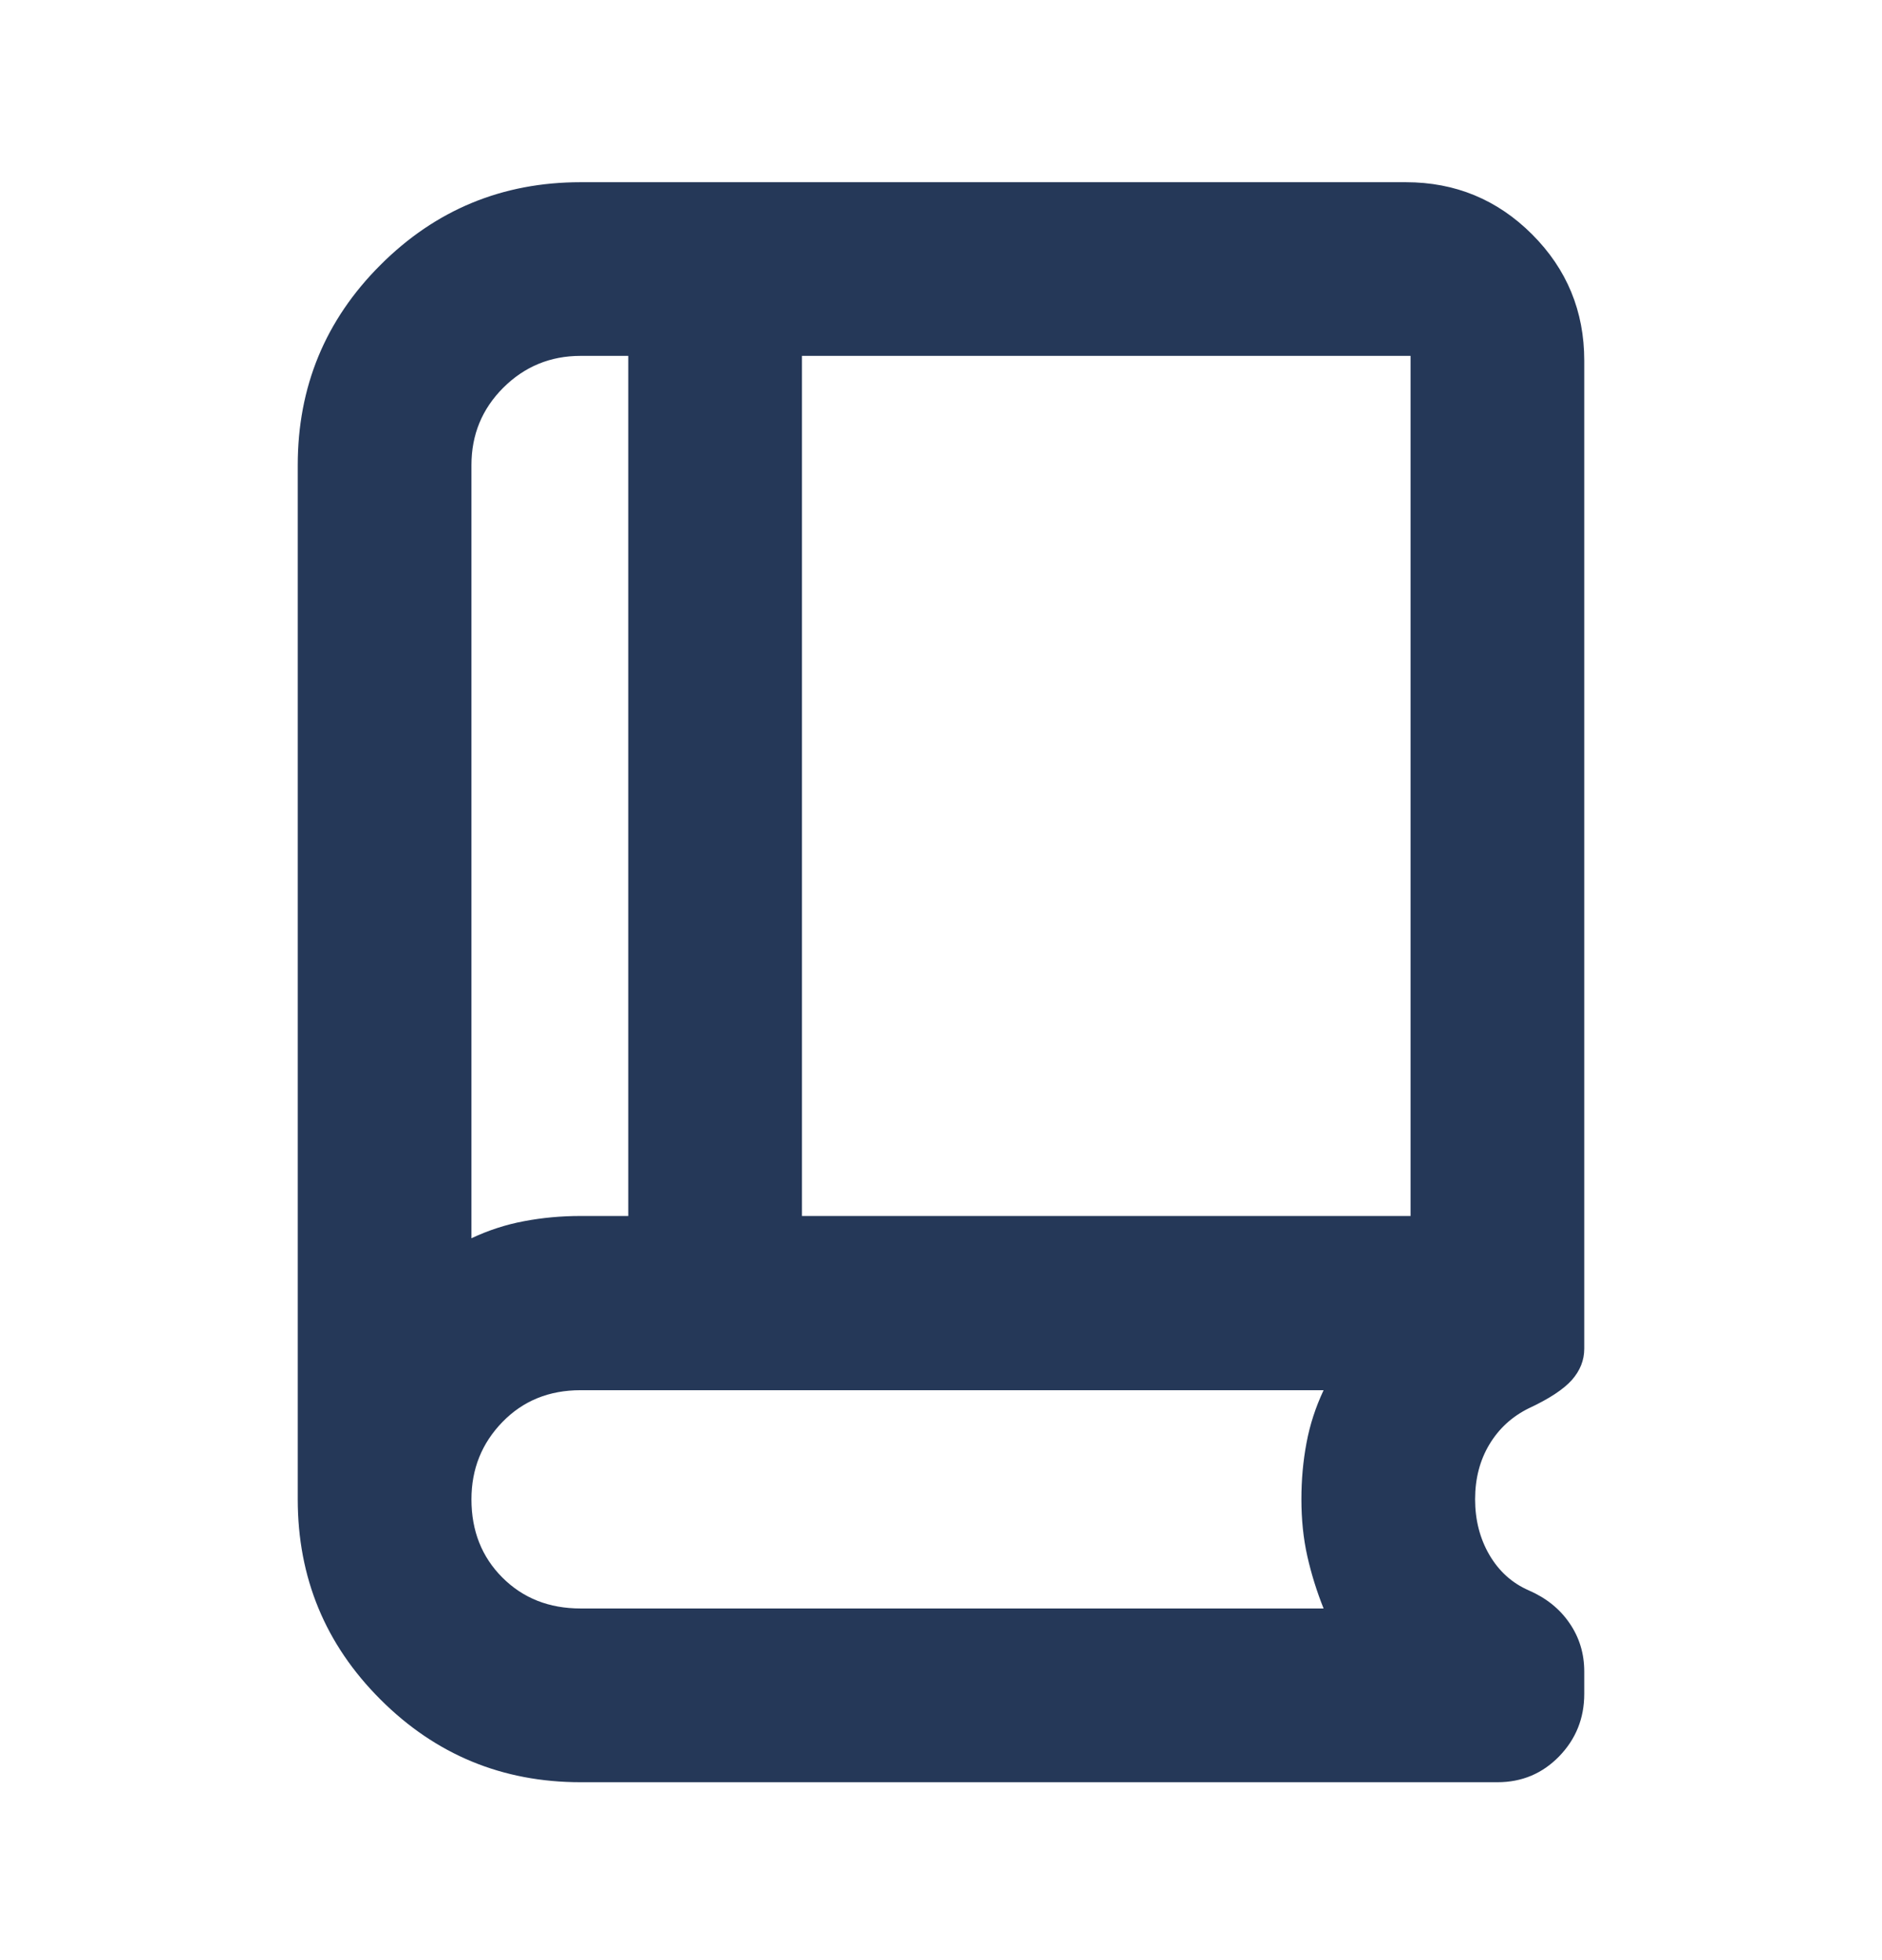 <svg width="24" height="25" viewBox="0 0 24 25" fill="none" xmlns="http://www.w3.org/2000/svg">
<path d="M6.012 15.793C6.229 15.691 6.453 15.618 6.685 15.575C6.917 15.531 7.157 15.509 7.404 15.509H8.012V4.539H7.404C7.018 4.539 6.689 4.675 6.418 4.945C6.147 5.216 6.012 5.545 6.012 5.932V15.793ZM10.227 15.509H17.988V4.539H10.227V15.509ZM7.404 22.731C6.406 22.731 5.555 22.379 4.852 21.676C4.148 20.973 3.797 20.122 3.797 19.123V5.932C3.797 4.933 4.148 4.082 4.852 3.379C5.555 2.676 6.406 2.324 7.404 2.324H17.928C18.558 2.324 19.095 2.546 19.538 2.989C19.982 3.433 20.203 3.97 20.203 4.599V17.202C20.203 17.349 20.15 17.482 20.044 17.602C19.937 17.721 19.755 17.841 19.495 17.962C19.282 18.067 19.114 18.221 18.993 18.423C18.872 18.625 18.811 18.858 18.811 19.122C18.811 19.386 18.872 19.623 18.993 19.831C19.115 20.04 19.282 20.191 19.495 20.284C19.716 20.38 19.89 20.519 20.015 20.702C20.141 20.885 20.203 21.091 20.203 21.319V21.604C20.203 21.916 20.096 22.181 19.883 22.401C19.669 22.621 19.407 22.731 19.096 22.731H7.404ZM7.404 20.515H16.879C16.792 20.298 16.723 20.076 16.672 19.851C16.621 19.625 16.596 19.382 16.596 19.121C16.596 18.876 16.617 18.637 16.661 18.404C16.704 18.172 16.777 17.948 16.879 17.731H7.404C7.002 17.731 6.67 17.866 6.407 18.137C6.144 18.408 6.012 18.736 6.012 19.123C6.012 19.525 6.144 19.858 6.407 20.121C6.67 20.384 7.002 20.515 7.404 20.515Z" fill="#253858"/>
</svg>
